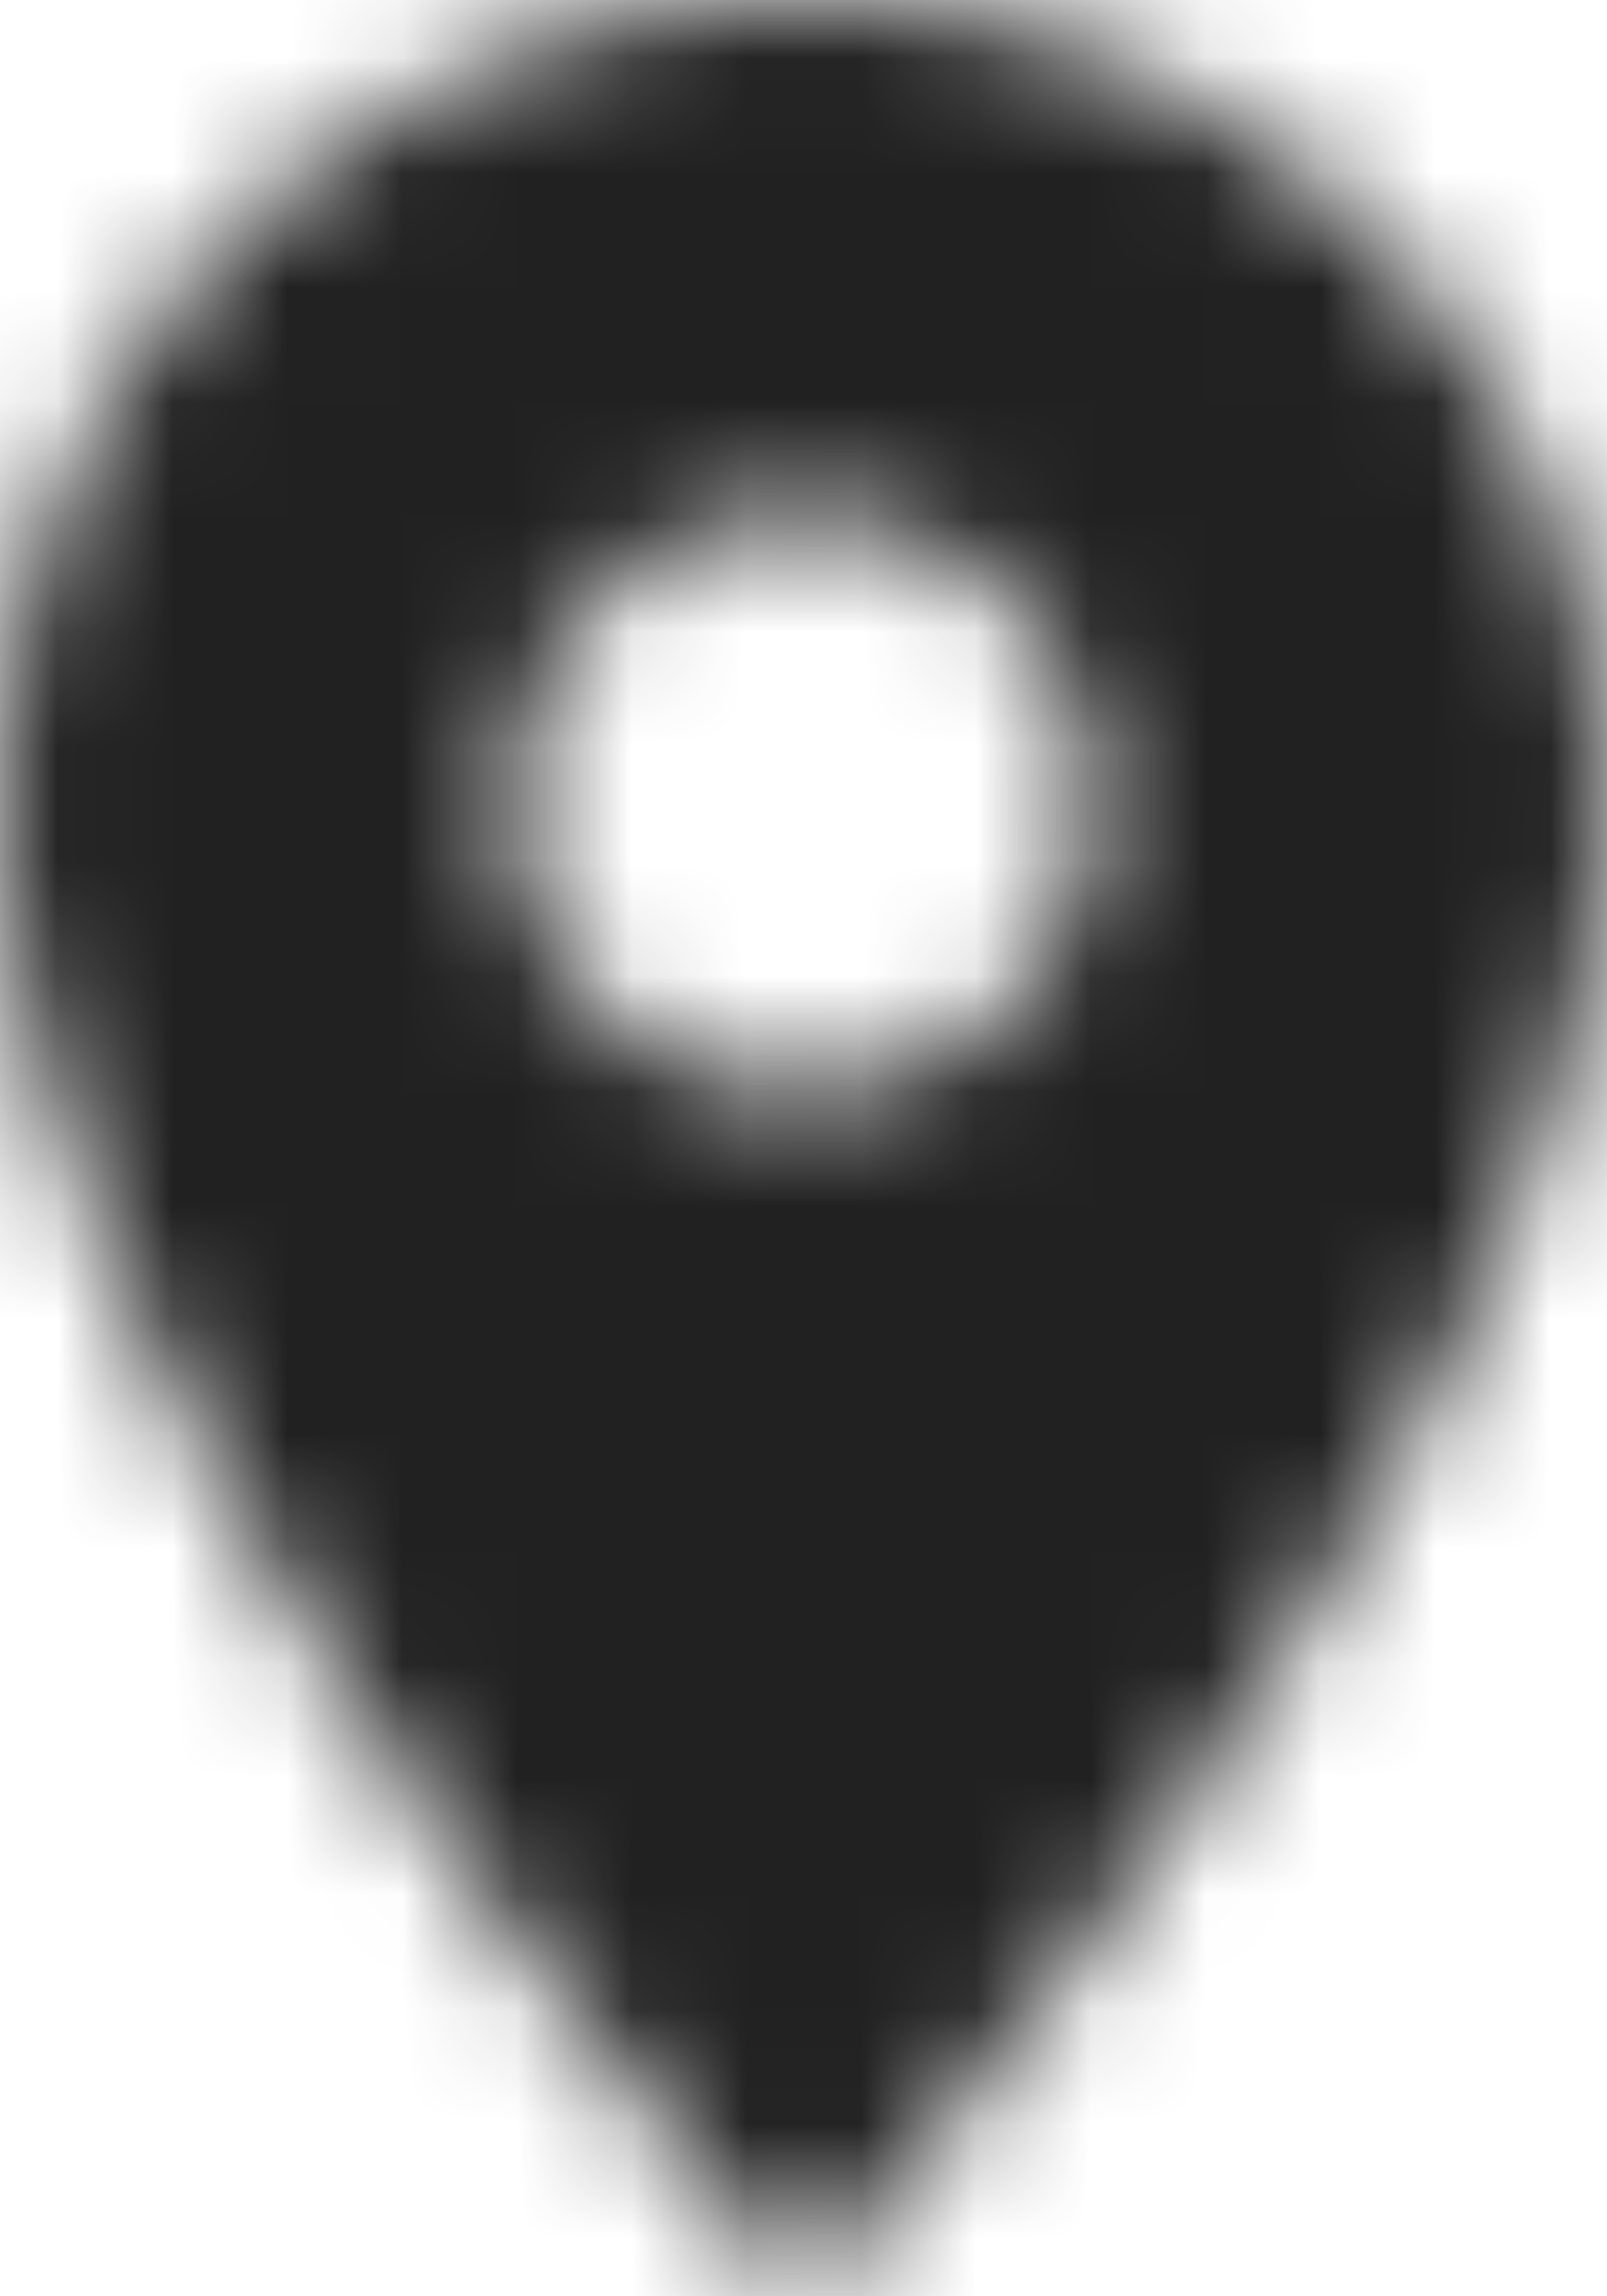 <svg width="14" height="20" viewBox="0 0 14 20" xmlns="http://www.w3.org/2000/svg" xmlns:xlink="http://www.w3.org/1999/xlink"><defs><path d="M12 2C8.13 2 5 5.13 5 9c0 5.25 7 13 7 13s7-7.75 7-13c0-3.87-3.13-7-7-7zm0 9.5a2.5 2.5 0 0 1 0-5 2.5 2.5 0 0 1 0 5z" id="a"/></defs><g transform="translate(-5 -2)" fill="none" fill-rule="evenodd"><mask id="b" fill="#fff"><use xlink:href="#a"/></mask><g mask="url(#b)" fill="#000" fill-opacity=".87"><path d="M0 0h24v24H0z"/></g></g></svg>